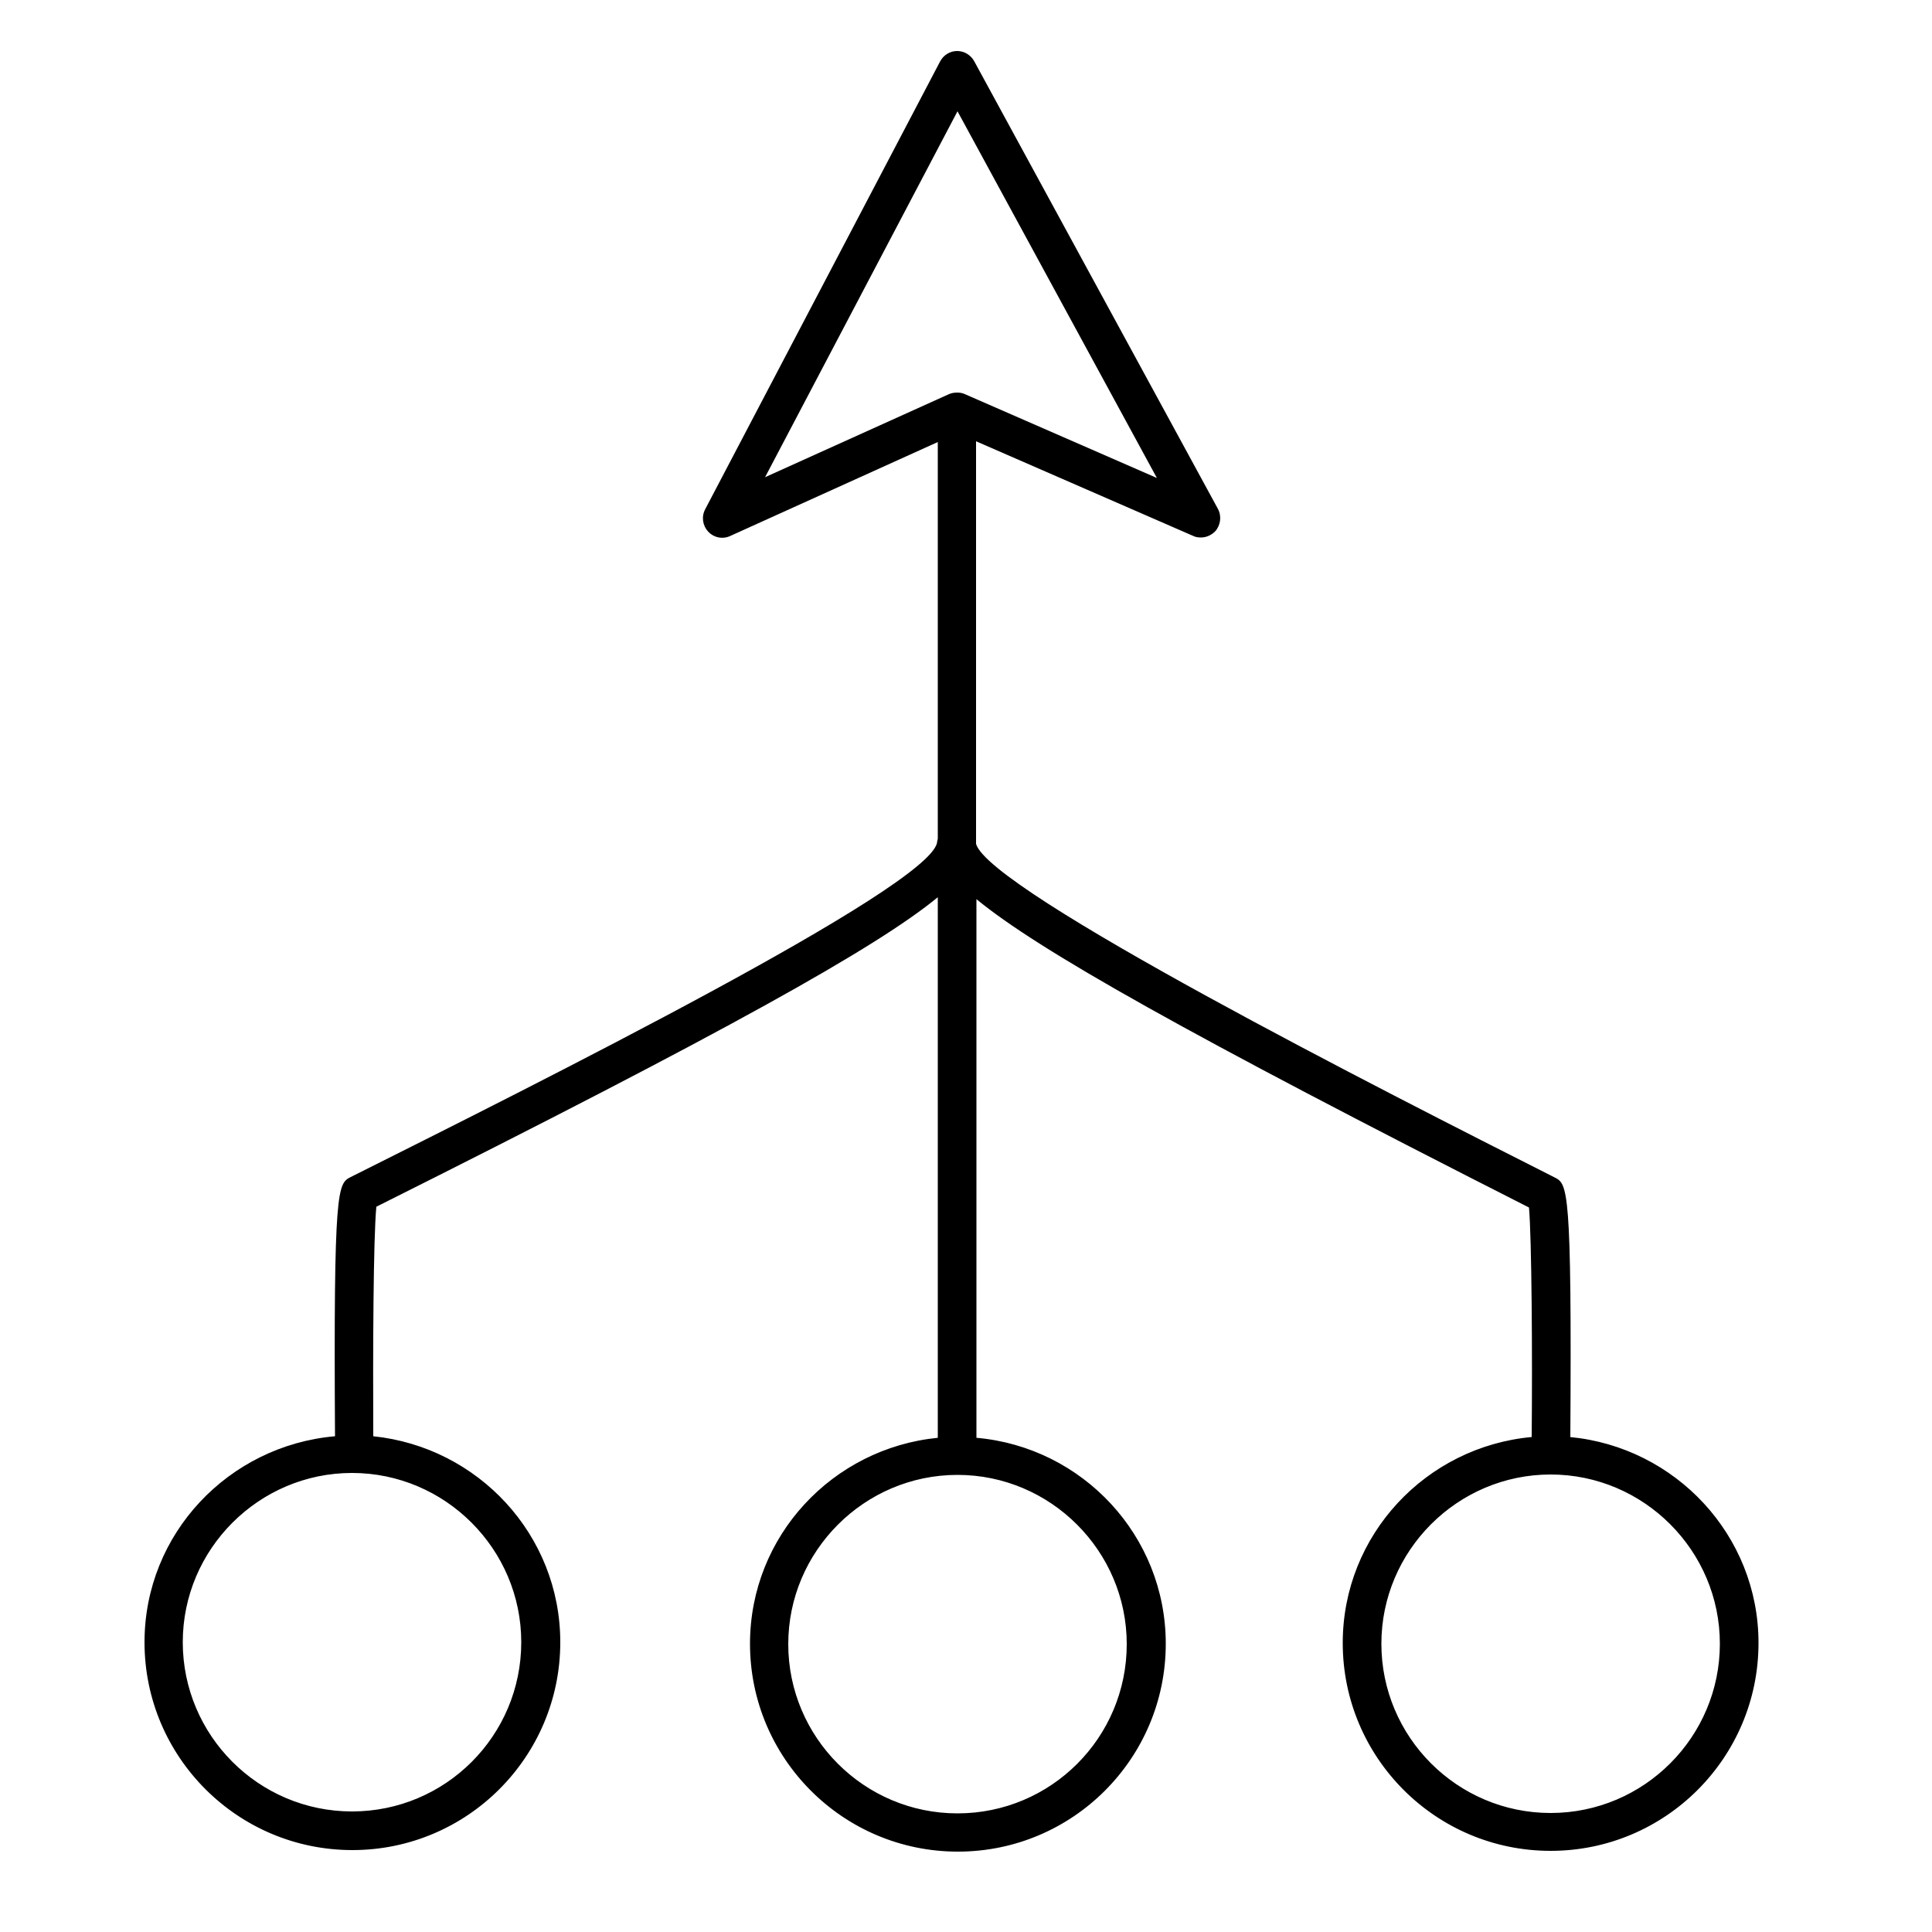 <?xml version="1.0" encoding="UTF-8"?><svg id="uuid-fc187b57-60b4-4172-9493-54b85b05eba1" xmlns="http://www.w3.org/2000/svg" viewBox="0 0 50 50"><path d="M40.64,37.2c.04-6.49-.07-6.56-.41-6.73-4.39-2.22-14.62-7.41-14.97-8.63V11.42l5.62,2.45c.06,.03,.13,.04,.2,.04,.14,0,.27-.06,.37-.16,.14-.16,.17-.39,.07-.58L25.21,1.58c-.09-.16-.26-.26-.44-.26h0c-.18,0-.35,.1-.44,.27l-6.08,11.59c-.1,.19-.07,.42,.08,.58s.38,.2,.57,.11l5.37-2.43v10.27s-.02,.07-.02,.1c-.23,1.18-10.32,6.22-15.17,8.65-.34,.17-.45,.24-.41,6.71-2.75,.24-4.93,2.52-4.93,5.33,0,2.97,2.41,5.38,5.38,5.38s5.38-2.41,5.38-5.38c0-2.78-2.13-5.05-4.84-5.33-.01-2.16,0-5.13,.08-5.94,9.05-4.53,12.95-6.71,14.53-8.01v13.99c-2.72,.27-4.86,2.54-4.86,5.33,0,2.97,2.41,5.38,5.38,5.38s5.38-2.41,5.38-5.38c0-2.8-2.16-5.09-4.9-5.33v-13.94c1.59,1.31,5.45,3.49,14.3,7.98,.07,.8,.09,3.78,.07,5.94-2.73,.25-4.89,2.53-4.89,5.33,0,2.97,2.41,5.38,5.38,5.38s5.38-2.41,5.38-5.38c0-2.79-2.15-5.07-4.88-5.33Zm-27.15,5.3c0,2.42-1.96,4.38-4.38,4.38s-4.38-1.97-4.38-4.38,1.97-4.38,4.38-4.38,4.38,1.97,4.38,4.38ZM24.78,2.88l5.16,9.49-4.97-2.17c-.06-.03-.13-.04-.2-.04s-.14,.01-.21,.04l-4.76,2.15L24.78,2.88Zm4.38,39.67c0,2.42-1.96,4.38-4.38,4.38s-4.38-1.97-4.38-4.38,1.97-4.38,4.38-4.38,4.38,1.97,4.38,4.38Zm10.97,4.37c-2.42,0-4.38-1.97-4.38-4.38s1.97-4.38,4.38-4.38,4.38,1.97,4.38,4.38-1.96,4.38-4.38,4.38Z"/></svg>